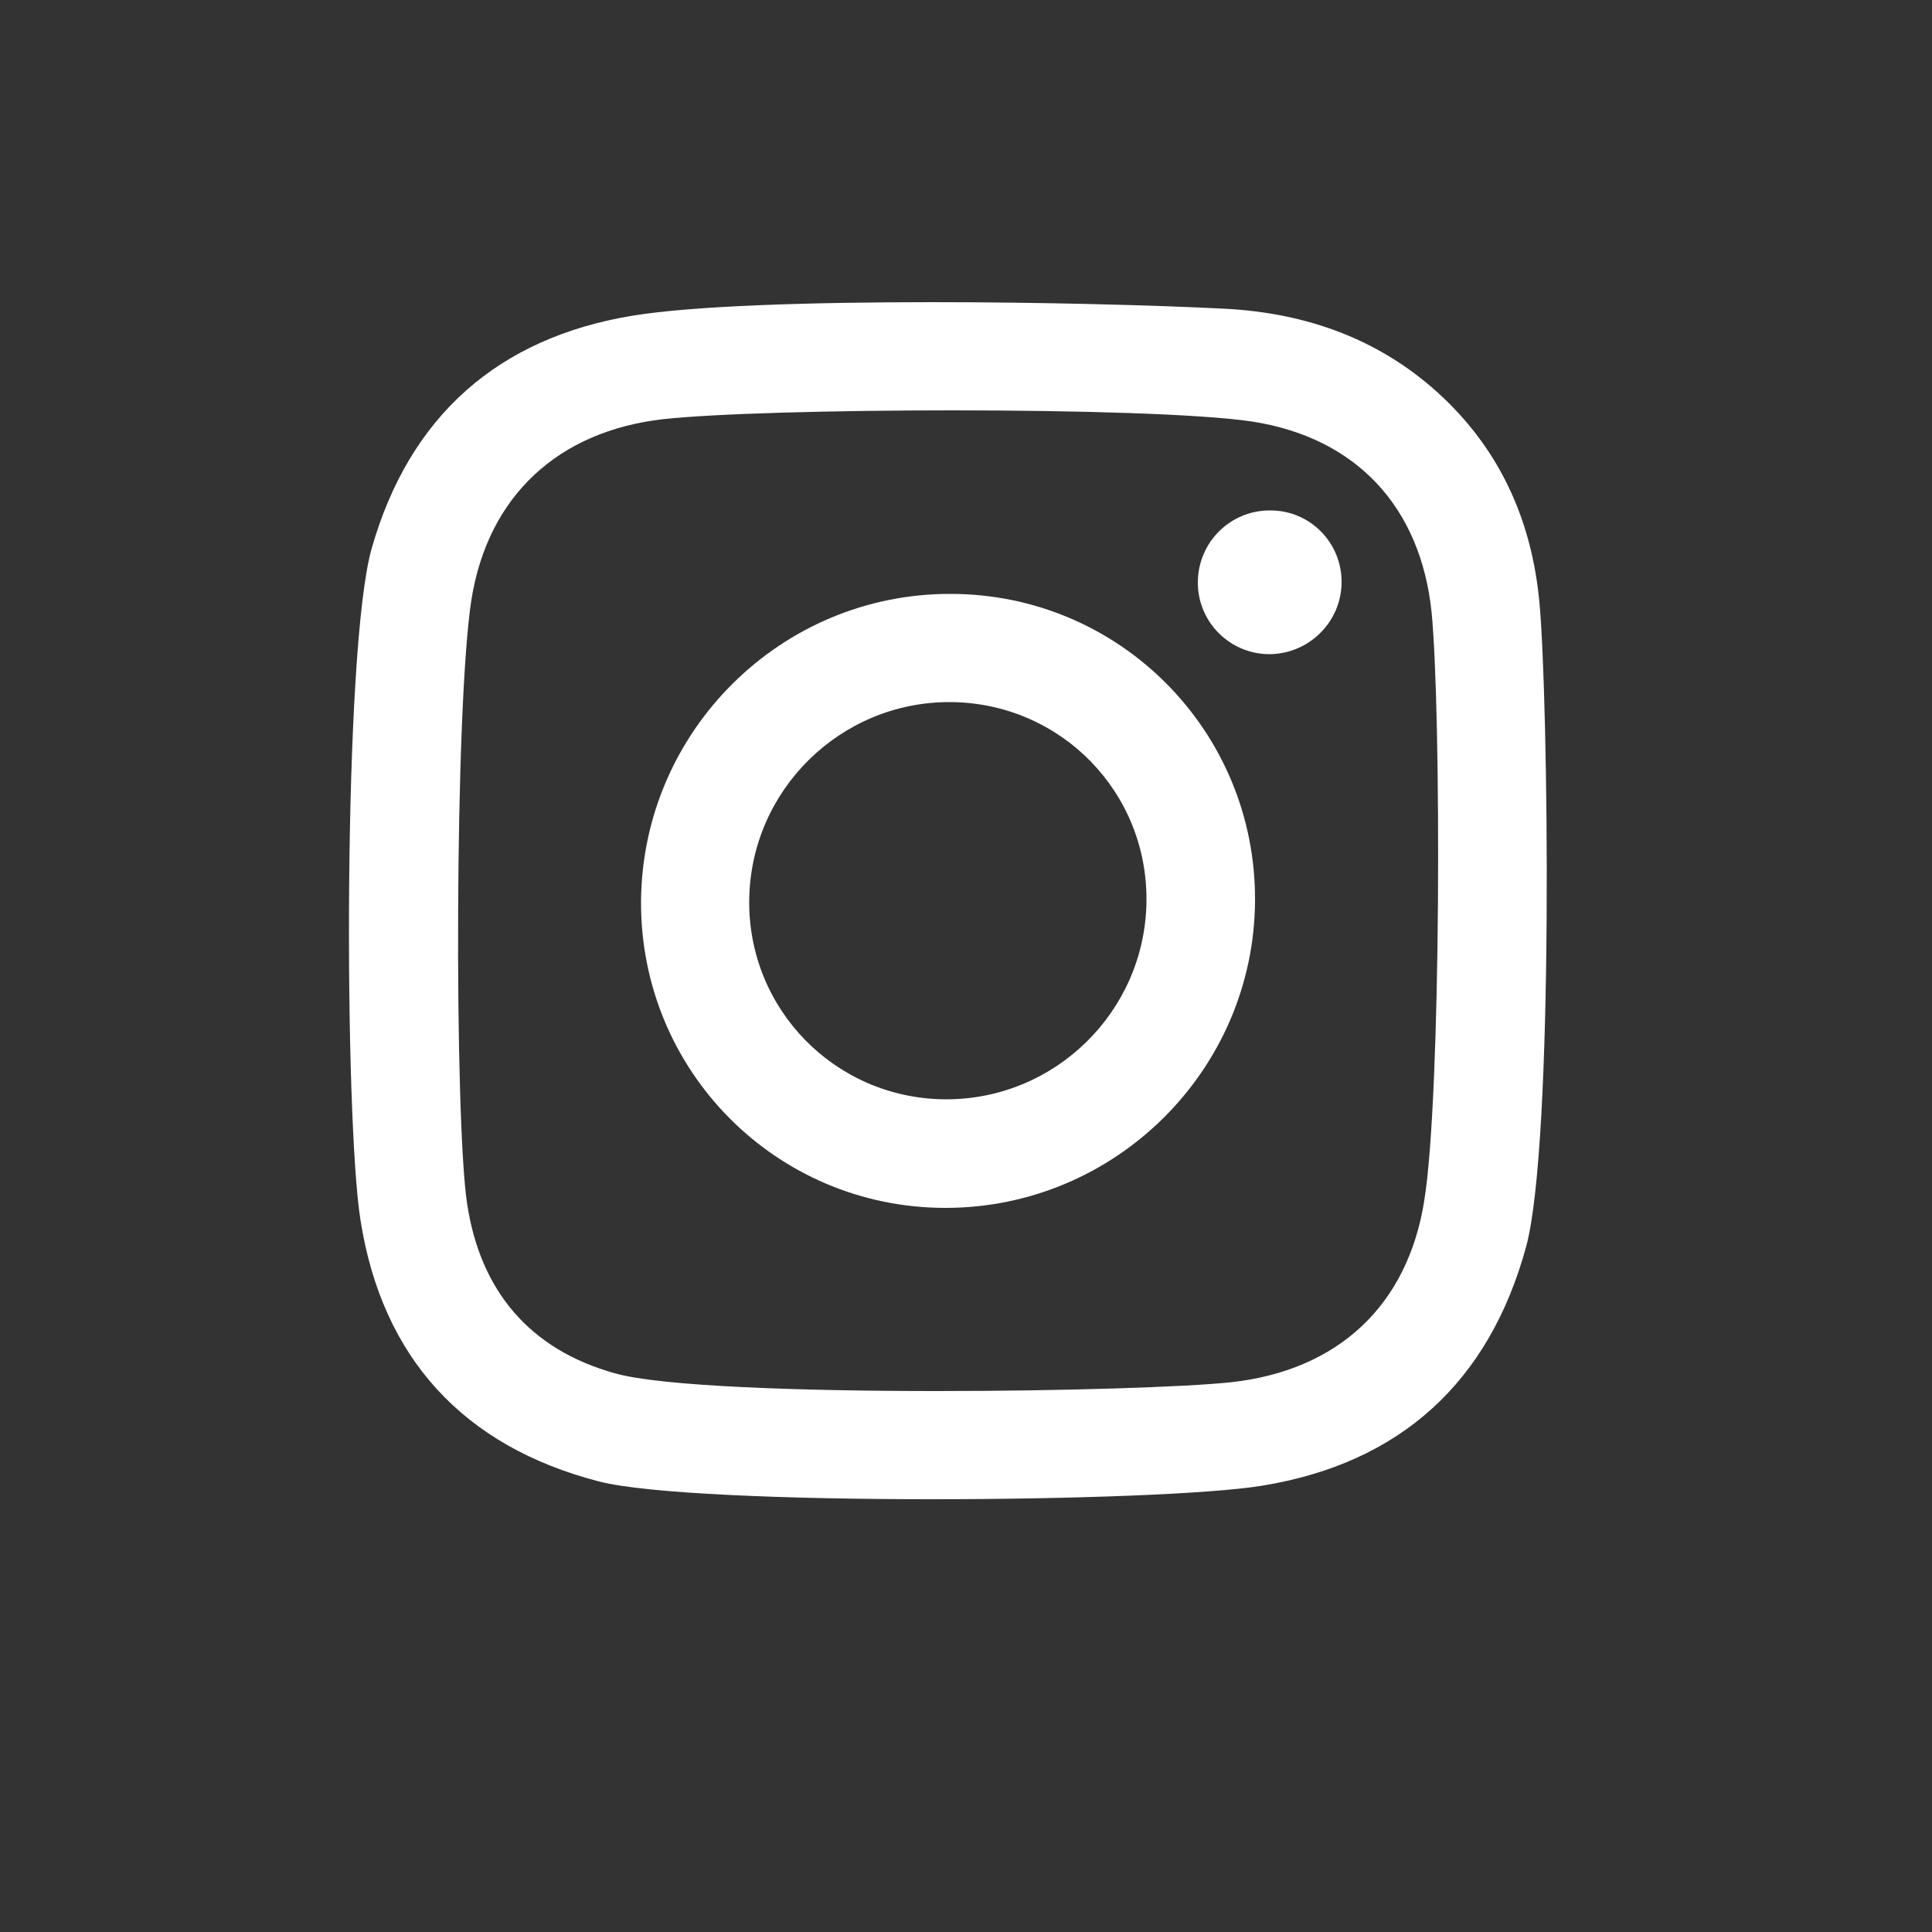 <?xml version="1.0" encoding="utf-8"?>
<!-- Generator: Adobe Illustrator 24.0.2, SVG Export Plug-In . SVG Version: 6.00 Build 0)  -->
<svg version="1.1" id="Capa_1" xmlns="http://www.w3.org/2000/svg" xmlns:xlink="http://www.w3.org/1999/xlink" x="0px" y="0px"
	 viewBox="0 0 50 50" style="enable-background:new 0 0 50 50;" xml:space="preserve">
<rect x="0" y="0" width="50" height="50" fill="#333333" stroke="none"/>
<style type="text/css">
	.st0{fill:#FFFFFF;}
</style>
<g>
	<path class="st0" d="M32.86,13.21c0.01,0,0.02,0,0.02,0c1.02,0,1.85,0.83,1.84,1.87c-0.01,1.02-0.85,1.85-1.88,1.85
		c-1.03-0.01-1.85-0.85-1.84-1.87C31.01,14.03,31.84,13.21,32.86,13.21z"/>
</g>
<g>
	<path class="st0" d="M39.84,15.59c0.23,2.44,0.38,13.96-0.34,16.66c-0.96,3.53-3.27,5.62-6.84,6.2c-1.34,0.22-4.94,0.35-8.55,0.35
		c-3.69,0-7.37-0.14-8.61-0.46c-3.51-0.91-5.61-3.2-6.17-6.76c-0.42-2.61-0.46-14.76,0.29-17.39c0.98-3.43,3.28-5.45,6.75-6.02
		c1.58-0.26,4.65-0.35,7.76-0.35c2.89,0,5.81,0.08,7.57,0.17c2.13,0.11,4.07,0.8,5.66,2.31C38.88,11.75,39.65,13.55,39.84,15.59z
		 M36.86,31.07c0.44-2.72,0.44-12.67,0.19-15.22c-0.28-2.72-1.94-4.52-4.64-4.94c-1.33-0.2-4.55-0.29-7.75-0.29
		c-3.09,0-6.16,0.08-7.51,0.23c-2.7,0.31-4.52,1.98-4.95,4.67c-0.44,2.85-0.44,13.5-0.11,15.64c0.34,2.23,1.6,3.76,3.82,4.38
		c1.2,0.34,4.8,0.46,8.33,0.46c3.25,0,6.44-0.1,7.64-0.23C34.63,35.46,36.43,33.79,36.86,31.07"/>
</g>
<g>
	<path class="st0" d="M24.6,15.37c4.38,0,7.91,3.56,7.88,7.95c-0.03,4.38-3.62,7.94-8.01,7.94c-4.39,0-7.91-3.56-7.88-7.95
		C16.63,18.92,20.21,15.36,24.6,15.37z M24.49,28.45c2.82,0,5.13-2.27,5.18-5.09c0.05-2.85-2.21-5.16-5.05-5.19
		c-0.02,0-0.03,0-0.05,0c-2.82,0-5.13,2.27-5.18,5.09c-0.05,2.84,2.21,5.16,5.05,5.19C24.46,28.45,24.47,28.45,24.49,28.45"/>
</g>
</svg>
